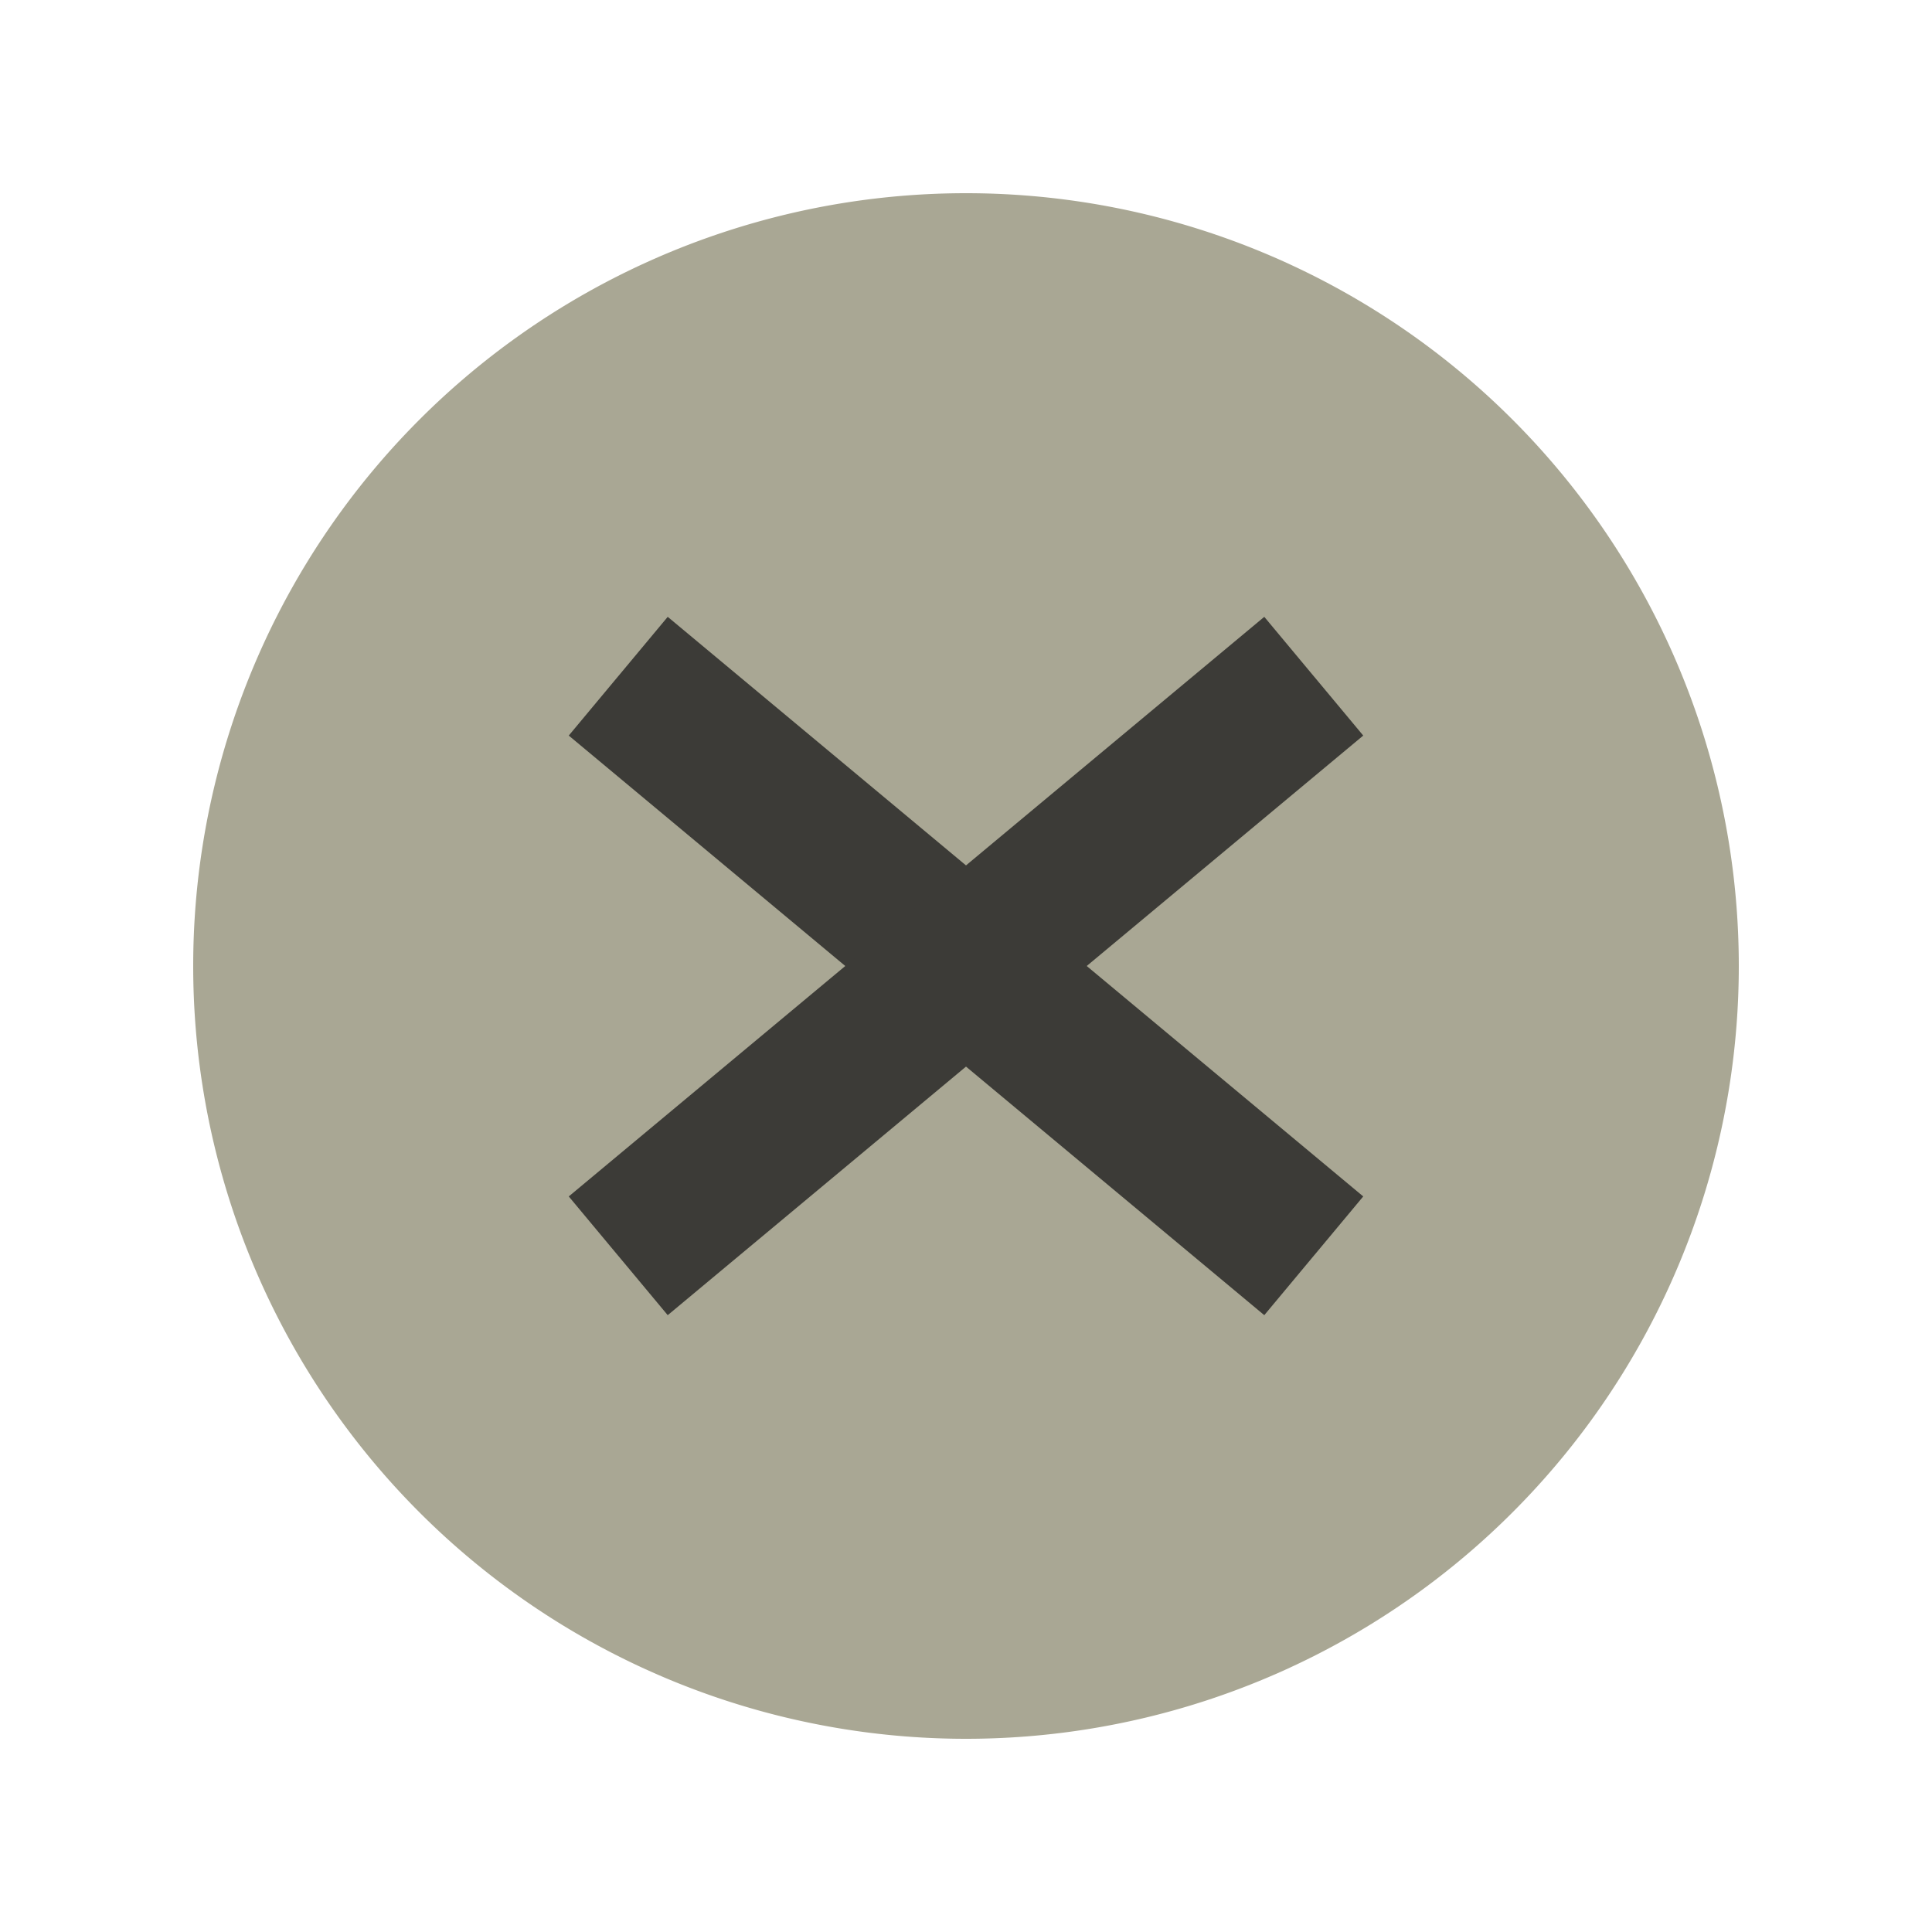 <?xml version="1.0" encoding="UTF-8"?>
<svg xmlns="http://www.w3.org/2000/svg" version="1.1" height="100" width="100">
  <path d="M10,50 a 40,40 0 1,0 80,0 a 40,40 0 1,0 -80,0 Z" fill="#A9A794"/>
  <path style="stroke:#3C3B37;stroke-width:8" d="M 32 35 68 65" />
  <path style="stroke:#3C3B37;stroke-width:8" d="M 68 35 32 65" />
</svg>
